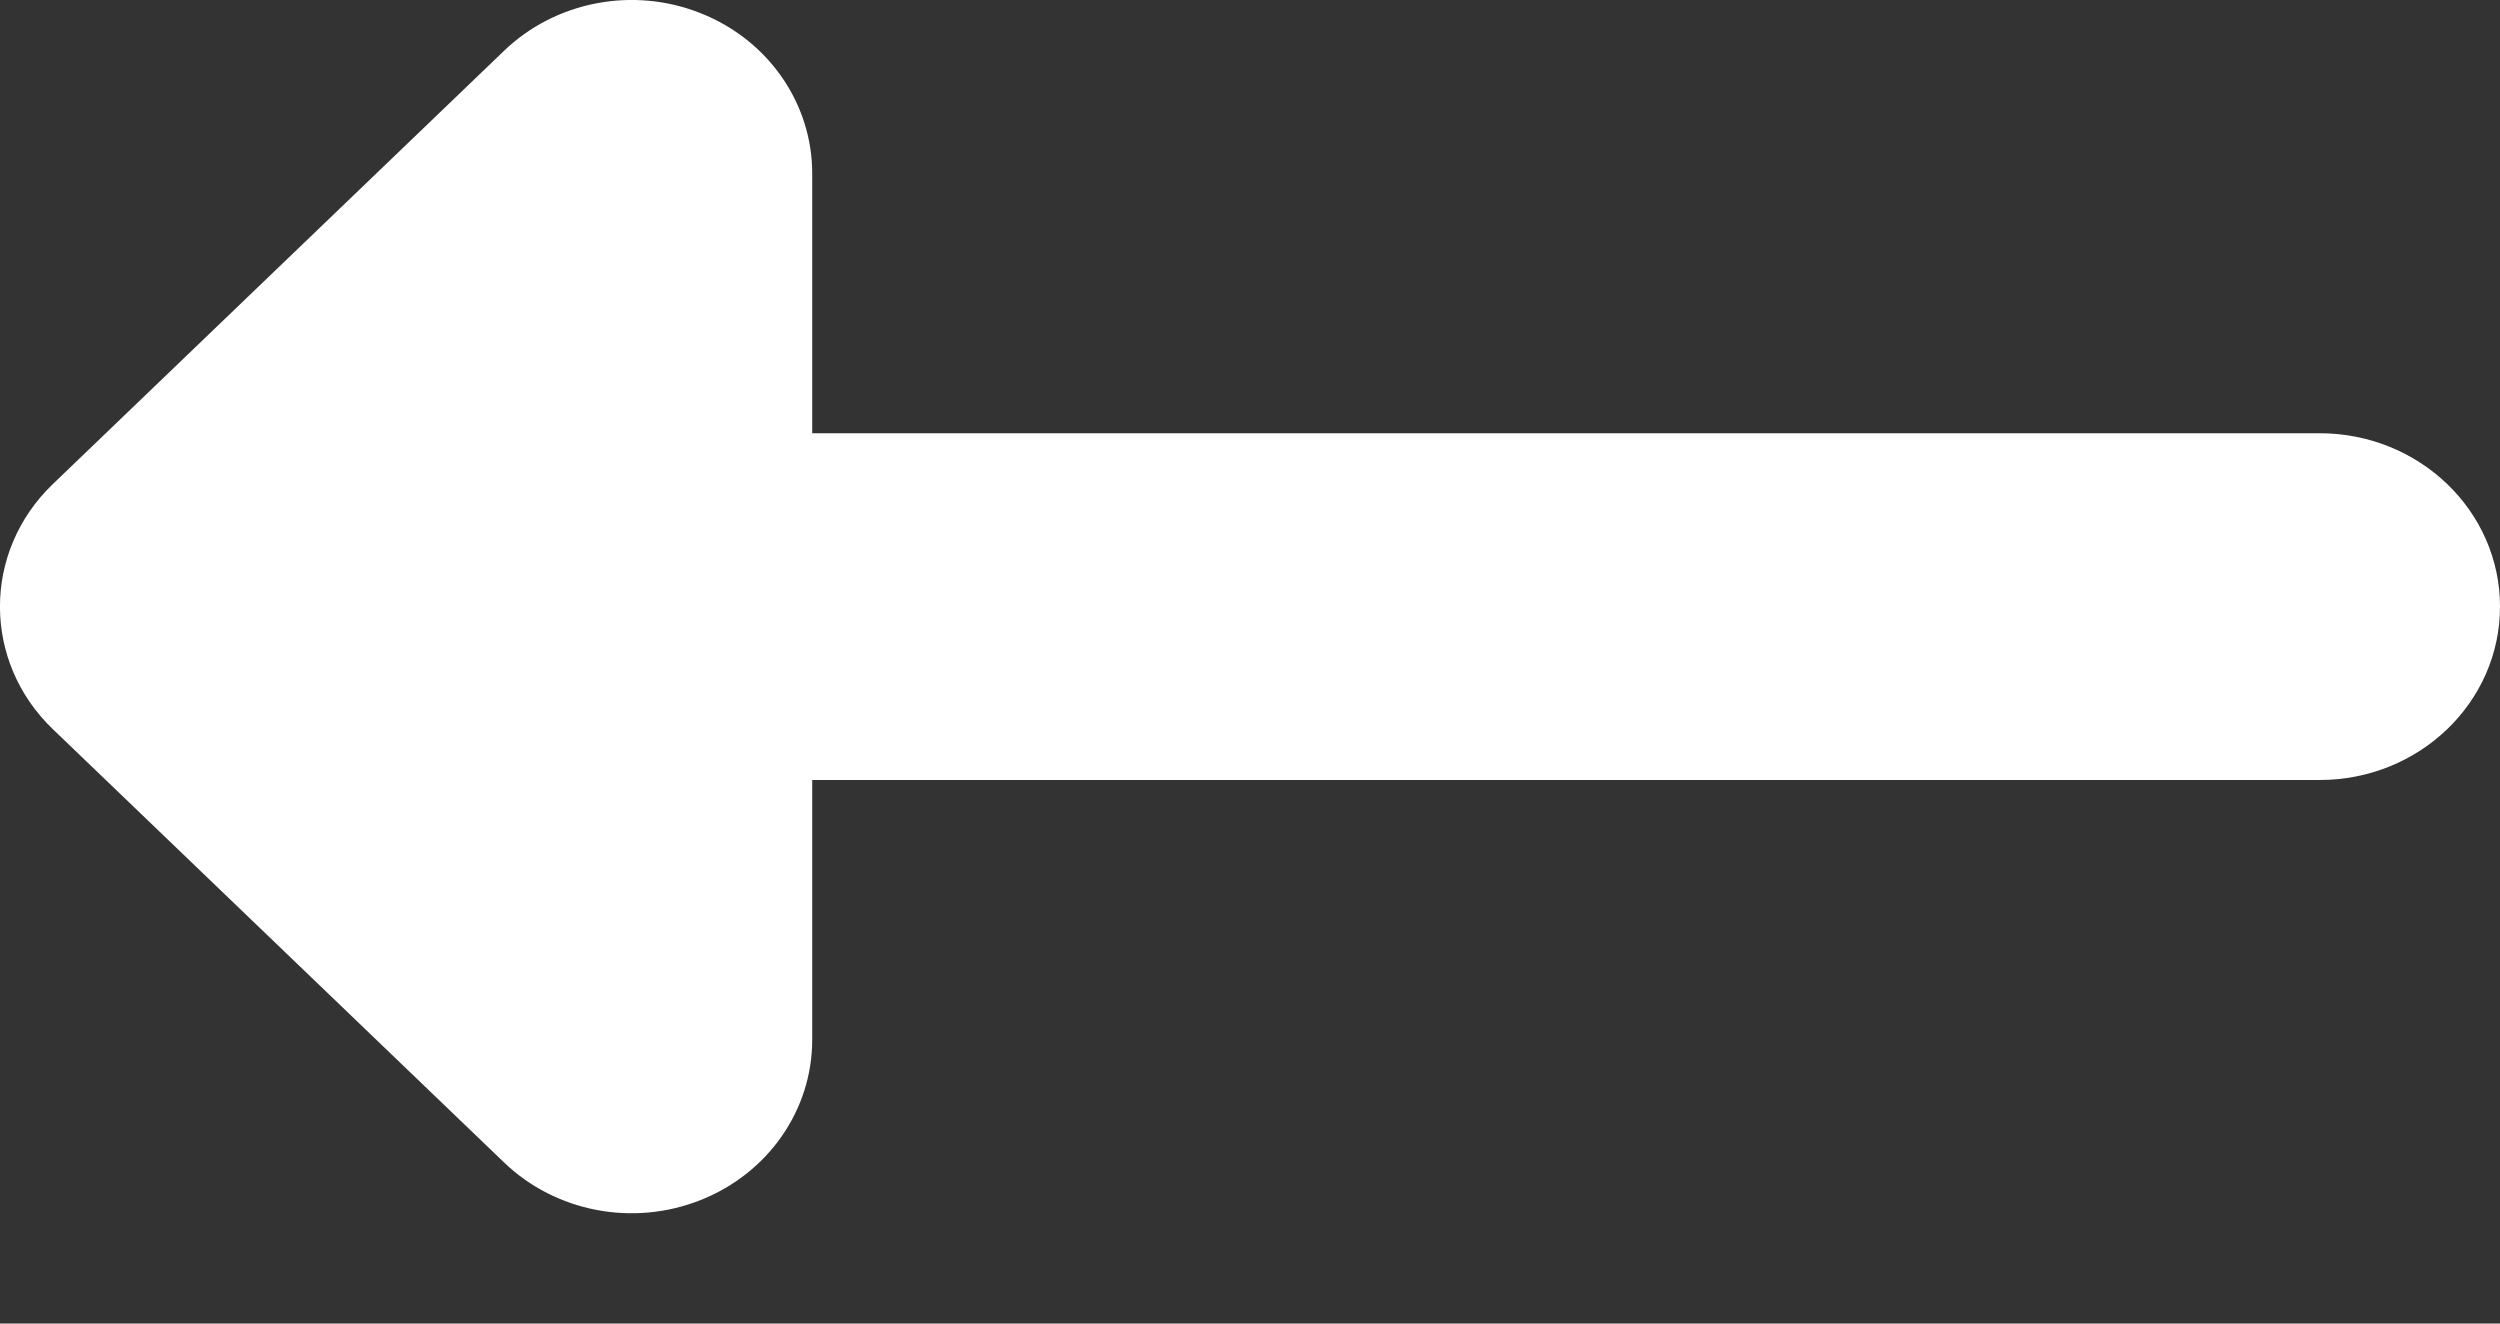 <svg width="17" height="9" viewBox="0 0 17 9" fill="none" xmlns="http://www.w3.org/2000/svg">
<rect x="0" y="0" width="17" height="9" fill="#333333" stroke="none"/>
<path d="M3.428 7.905L0.359 4.958C-0.12 4.498 -0.12 3.752 0.359 3.292L3.428 0.345C3.779 0.008 4.307 -0.093 4.765 0.09C5.224 0.272 5.523 0.702 5.523 1.179L5.523 2.946L15.773 2.946C16.451 2.946 17 3.474 17 4.125C17 4.776 16.451 5.304 15.773 5.304L5.523 5.304L5.523 7.071C5.523 7.548 5.224 7.978 4.765 8.16C4.306 8.343 3.779 8.242 3.428 7.905Z" fill="white"/>
</svg>
